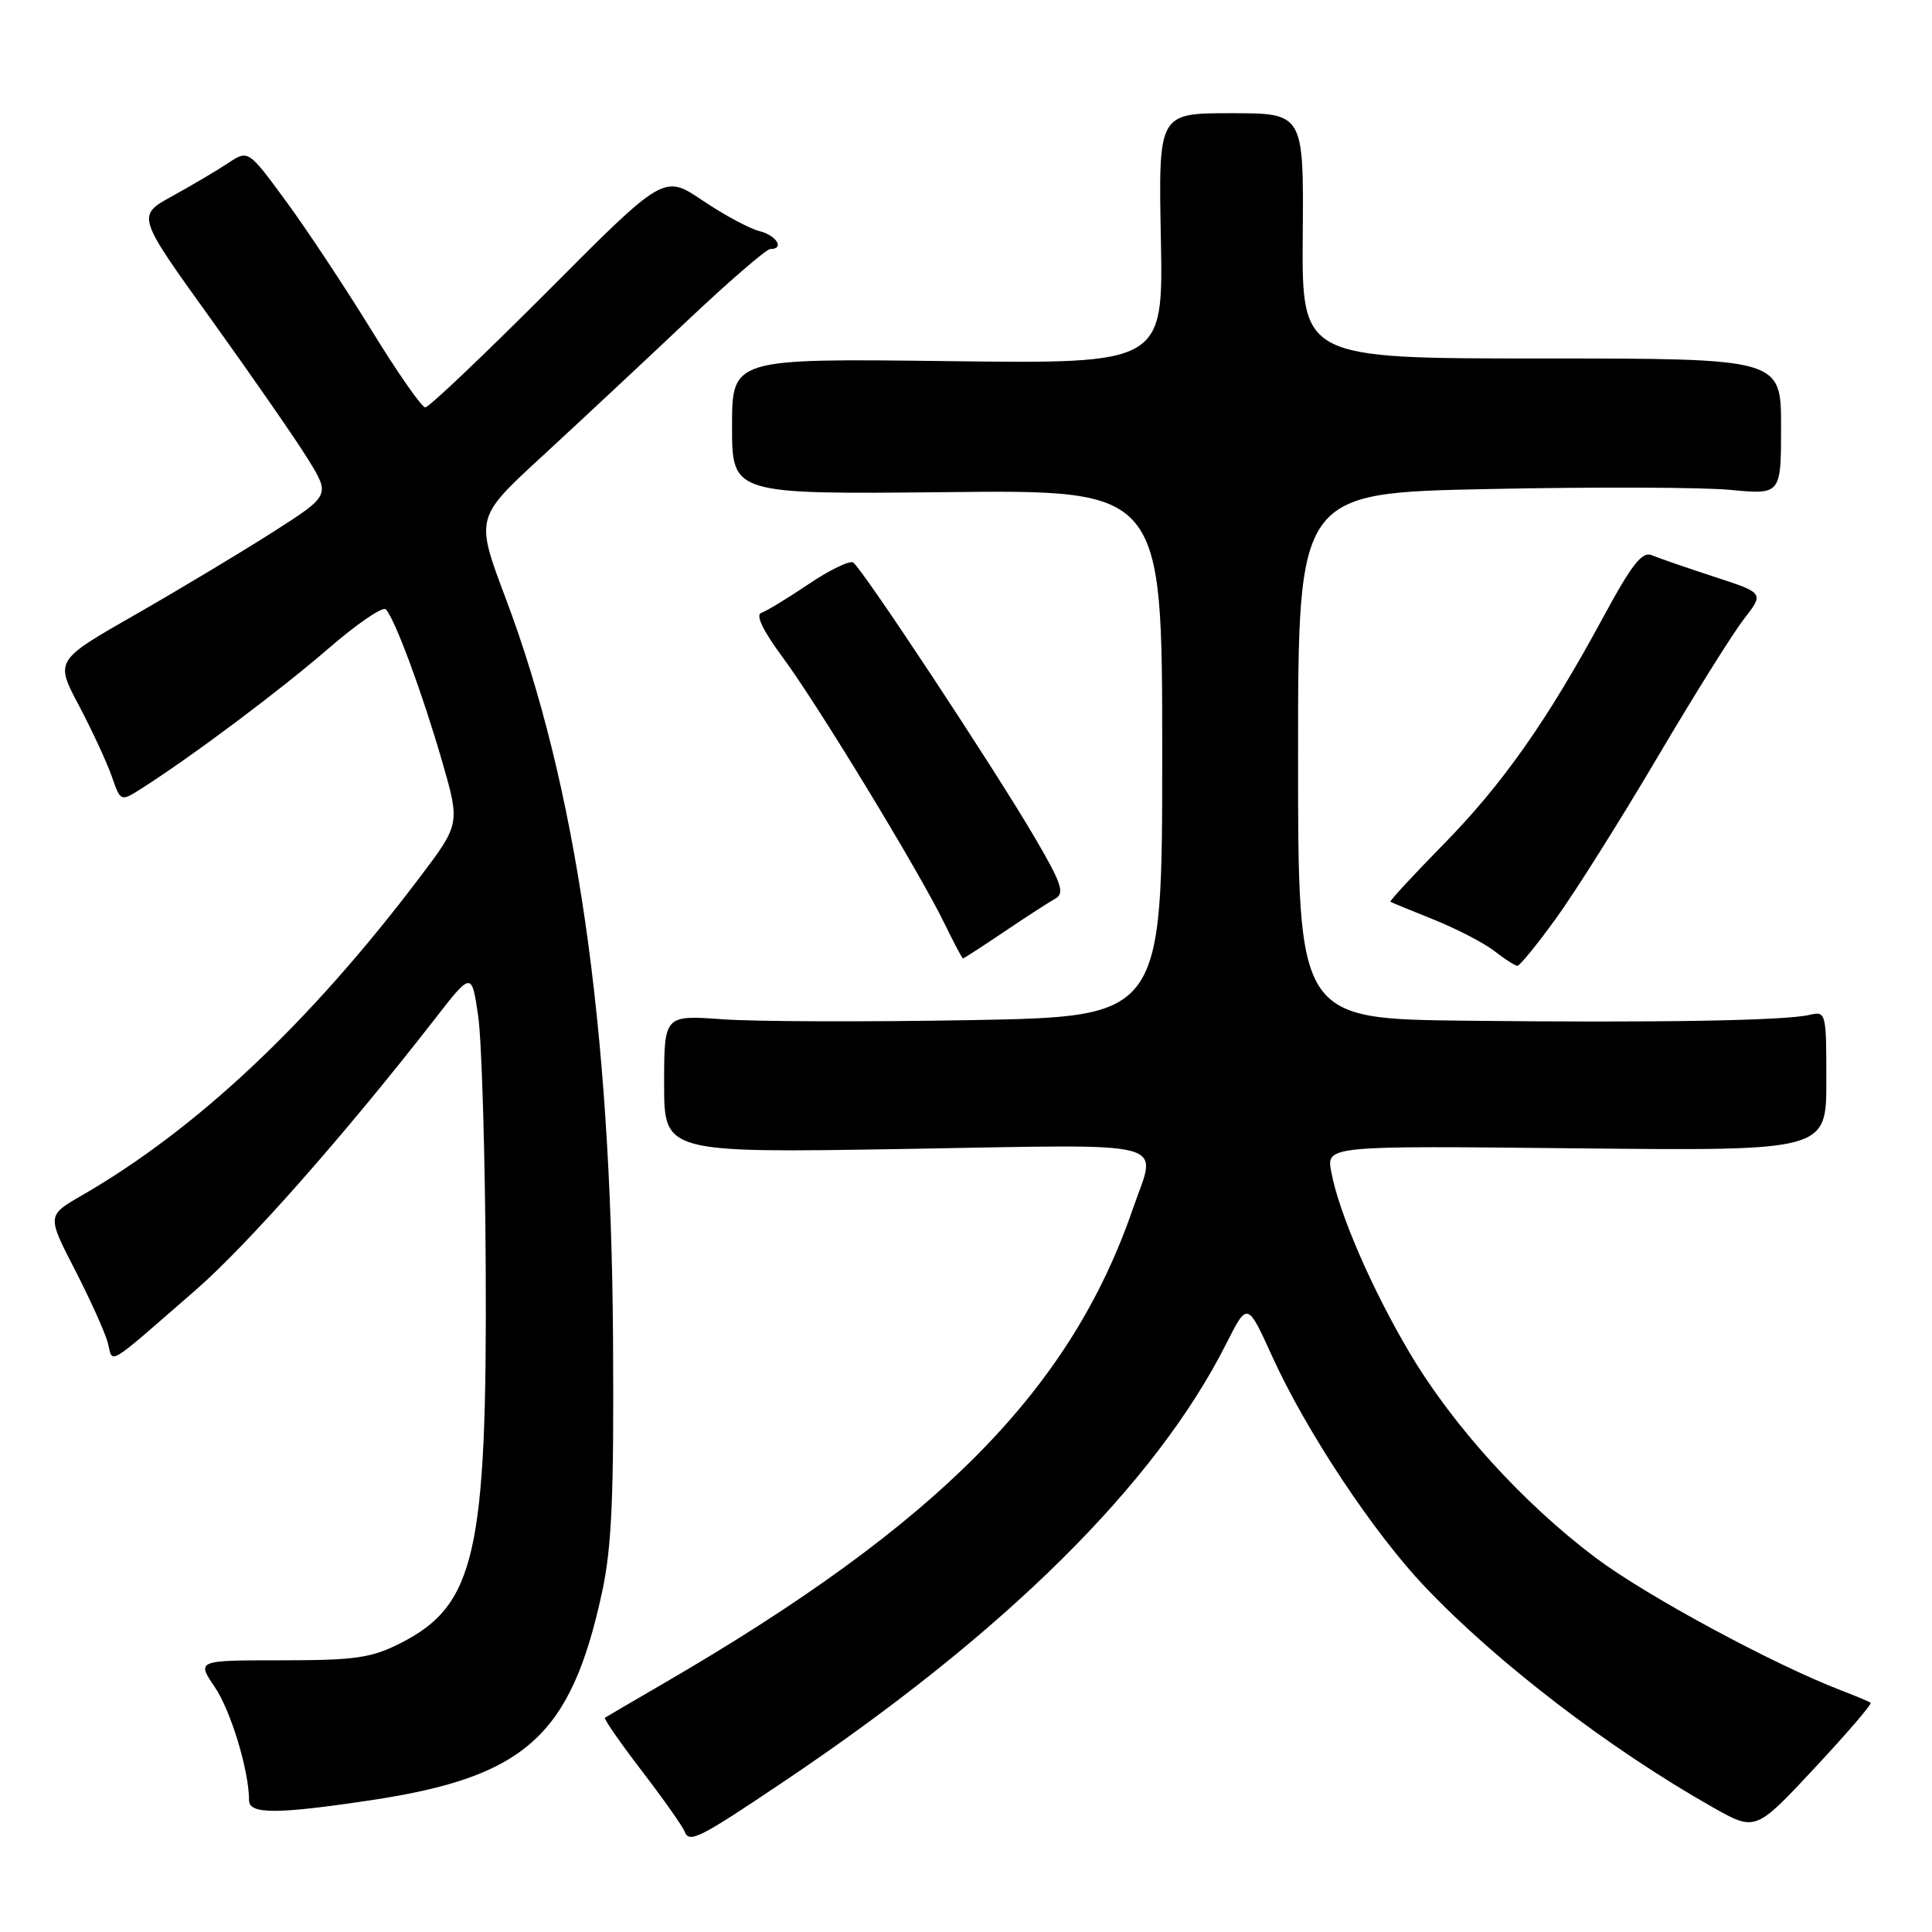 <?xml version="1.0" encoding="UTF-8" standalone="no"?>
<!DOCTYPE svg PUBLIC "-//W3C//DTD SVG 1.1//EN" "http://www.w3.org/Graphics/SVG/1.1/DTD/svg11.dtd" >
<svg xmlns="http://www.w3.org/2000/svg" xmlns:xlink="http://www.w3.org/1999/xlink" version="1.1" viewBox="0 0 256 256">
 <g >
 <path fill="currentColor"
d=" M 104.00 235.97 C 133.23 216.33 153.13 196.61 162.51 178.00 C 165.29 172.50 165.29 172.50 168.59 179.77 C 173.10 189.68 181.99 203.09 188.83 210.28 C 198.39 220.34 213.30 231.76 226.96 239.48 C 232.61 242.67 232.61 242.67 240.43 234.29 C 244.73 229.68 248.08 225.78 247.87 225.63 C 247.67 225.47 245.93 224.74 244.00 224.00 C 234.99 220.55 218.06 211.41 211.39 206.38 C 201.81 199.17 192.53 188.95 186.78 179.25 C 181.77 170.79 177.42 160.76 176.40 155.29 C 175.74 151.81 175.74 151.81 208.87 152.16 C 242.00 152.50 242.00 152.50 242.00 143.23 C 242.00 134.13 241.96 133.97 239.75 134.48 C 236.46 135.25 219.53 135.53 194.25 135.25 C 172.00 135.00 172.00 135.00 172.00 100.16 C 172.00 65.31 172.00 65.31 197.25 64.80 C 211.14 64.51 225.54 64.56 229.25 64.91 C 236.00 65.55 236.00 65.55 236.00 56.52 C 236.00 47.50 236.00 47.50 204.25 47.50 C 172.50 47.50 172.50 47.50 172.62 31.25 C 172.75 15.00 172.75 15.00 163.12 15.00 C 153.50 15.00 153.50 15.00 153.82 31.60 C 154.14 48.21 154.14 48.21 125.57 47.85 C 97.00 47.50 97.00 47.50 97.00 56.50 C 97.00 65.50 97.00 65.50 125.50 65.21 C 154.00 64.91 154.00 64.91 154.00 99.81 C 154.00 134.71 154.00 134.71 128.75 135.17 C 114.86 135.42 100.01 135.37 95.75 135.06 C 88.00 134.50 88.00 134.50 88.00 143.64 C 88.00 152.77 88.00 152.77 120.00 152.24 C 156.11 151.63 153.30 150.90 150.13 160.12 C 141.86 184.17 124.35 201.90 88.00 223.02 C 83.88 225.42 80.35 227.48 80.16 227.61 C 79.98 227.74 82.16 230.89 85.02 234.62 C 87.88 238.35 90.44 241.98 90.71 242.68 C 91.32 244.28 92.59 243.65 104.00 235.97 Z  M 49.26 238.52 C 69.63 235.45 75.66 230.00 79.77 211.00 C 81.07 205.02 81.36 198.21 81.23 177.39 C 80.96 135.77 76.37 104.11 66.99 79.24 C 62.99 68.61 62.99 68.61 71.74 60.55 C 76.55 56.12 85.13 48.11 90.80 42.75 C 96.47 37.39 101.54 33.00 102.06 33.00 C 104.00 33.00 102.91 31.19 100.62 30.62 C 99.30 30.29 95.92 28.47 93.10 26.57 C 87.97 23.11 87.97 23.11 72.59 38.56 C 64.12 47.05 56.82 53.99 56.35 53.98 C 55.88 53.98 52.65 49.34 49.17 43.67 C 45.68 38.01 40.60 30.33 37.86 26.61 C 32.89 19.84 32.89 19.84 30.20 21.63 C 28.71 22.61 25.39 24.58 22.80 26.00 C 18.10 28.59 18.10 28.59 28.01 42.36 C 33.45 49.94 39.23 58.27 40.84 60.89 C 43.76 65.64 43.76 65.64 36.13 70.52 C 31.93 73.20 23.73 78.12 17.90 81.46 C 7.29 87.52 7.29 87.52 10.47 93.51 C 12.21 96.80 14.16 101.02 14.81 102.87 C 15.98 106.24 15.98 106.24 18.74 104.49 C 25.47 100.20 37.06 91.52 43.44 86.00 C 47.26 82.69 50.71 80.32 51.12 80.74 C 52.31 81.97 55.92 91.70 58.55 100.77 C 60.98 109.17 60.98 109.17 55.56 116.33 C 41.02 135.55 26.07 149.61 10.86 158.39 C 6.22 161.06 6.22 161.06 9.94 168.28 C 11.98 172.25 13.94 176.60 14.29 177.94 C 15.01 180.74 13.86 181.43 25.89 170.97 C 32.75 165.01 45.77 150.26 57.54 135.12 C 62.50 128.73 62.50 128.73 63.36 134.62 C 63.83 137.85 64.28 152.88 64.36 168.00 C 64.55 205.82 62.98 212.72 53.03 217.75 C 49.20 219.69 47.01 220.00 37.32 220.00 C 26.06 220.00 26.06 220.00 28.45 223.53 C 30.59 226.67 33.00 234.64 33.00 238.55 C 33.00 240.42 36.69 240.41 49.26 238.52 Z  M 206.14 121.75 C 208.64 118.31 214.66 108.75 219.53 100.50 C 224.40 92.25 229.59 83.94 231.07 82.04 C 233.76 78.58 233.76 78.58 227.13 76.42 C 223.48 75.23 219.77 73.94 218.87 73.57 C 217.60 73.03 216.22 74.78 212.50 81.66 C 205.05 95.45 199.11 103.90 191.25 111.90 C 187.25 115.98 184.09 119.39 184.24 119.49 C 184.38 119.58 186.97 120.65 190.00 121.86 C 193.03 123.08 196.62 124.94 198.00 126.01 C 199.38 127.08 200.75 127.97 201.06 127.98 C 201.36 127.99 203.65 125.19 206.14 121.75 Z  M 133.06 123.46 C 135.95 121.51 139.00 119.54 139.84 119.07 C 141.11 118.36 140.67 117.04 137.04 110.86 C 131.67 101.70 114.19 75.23 113.04 74.53 C 112.58 74.24 109.92 75.53 107.14 77.40 C 104.37 79.27 101.54 80.99 100.87 81.21 C 100.09 81.47 101.11 83.59 103.68 87.06 C 108.32 93.31 121.81 115.50 125.15 122.37 C 126.39 124.91 127.49 127.00 127.60 127.00 C 127.71 127.00 130.17 125.41 133.06 123.46 Z "/>
</g>
</svg>